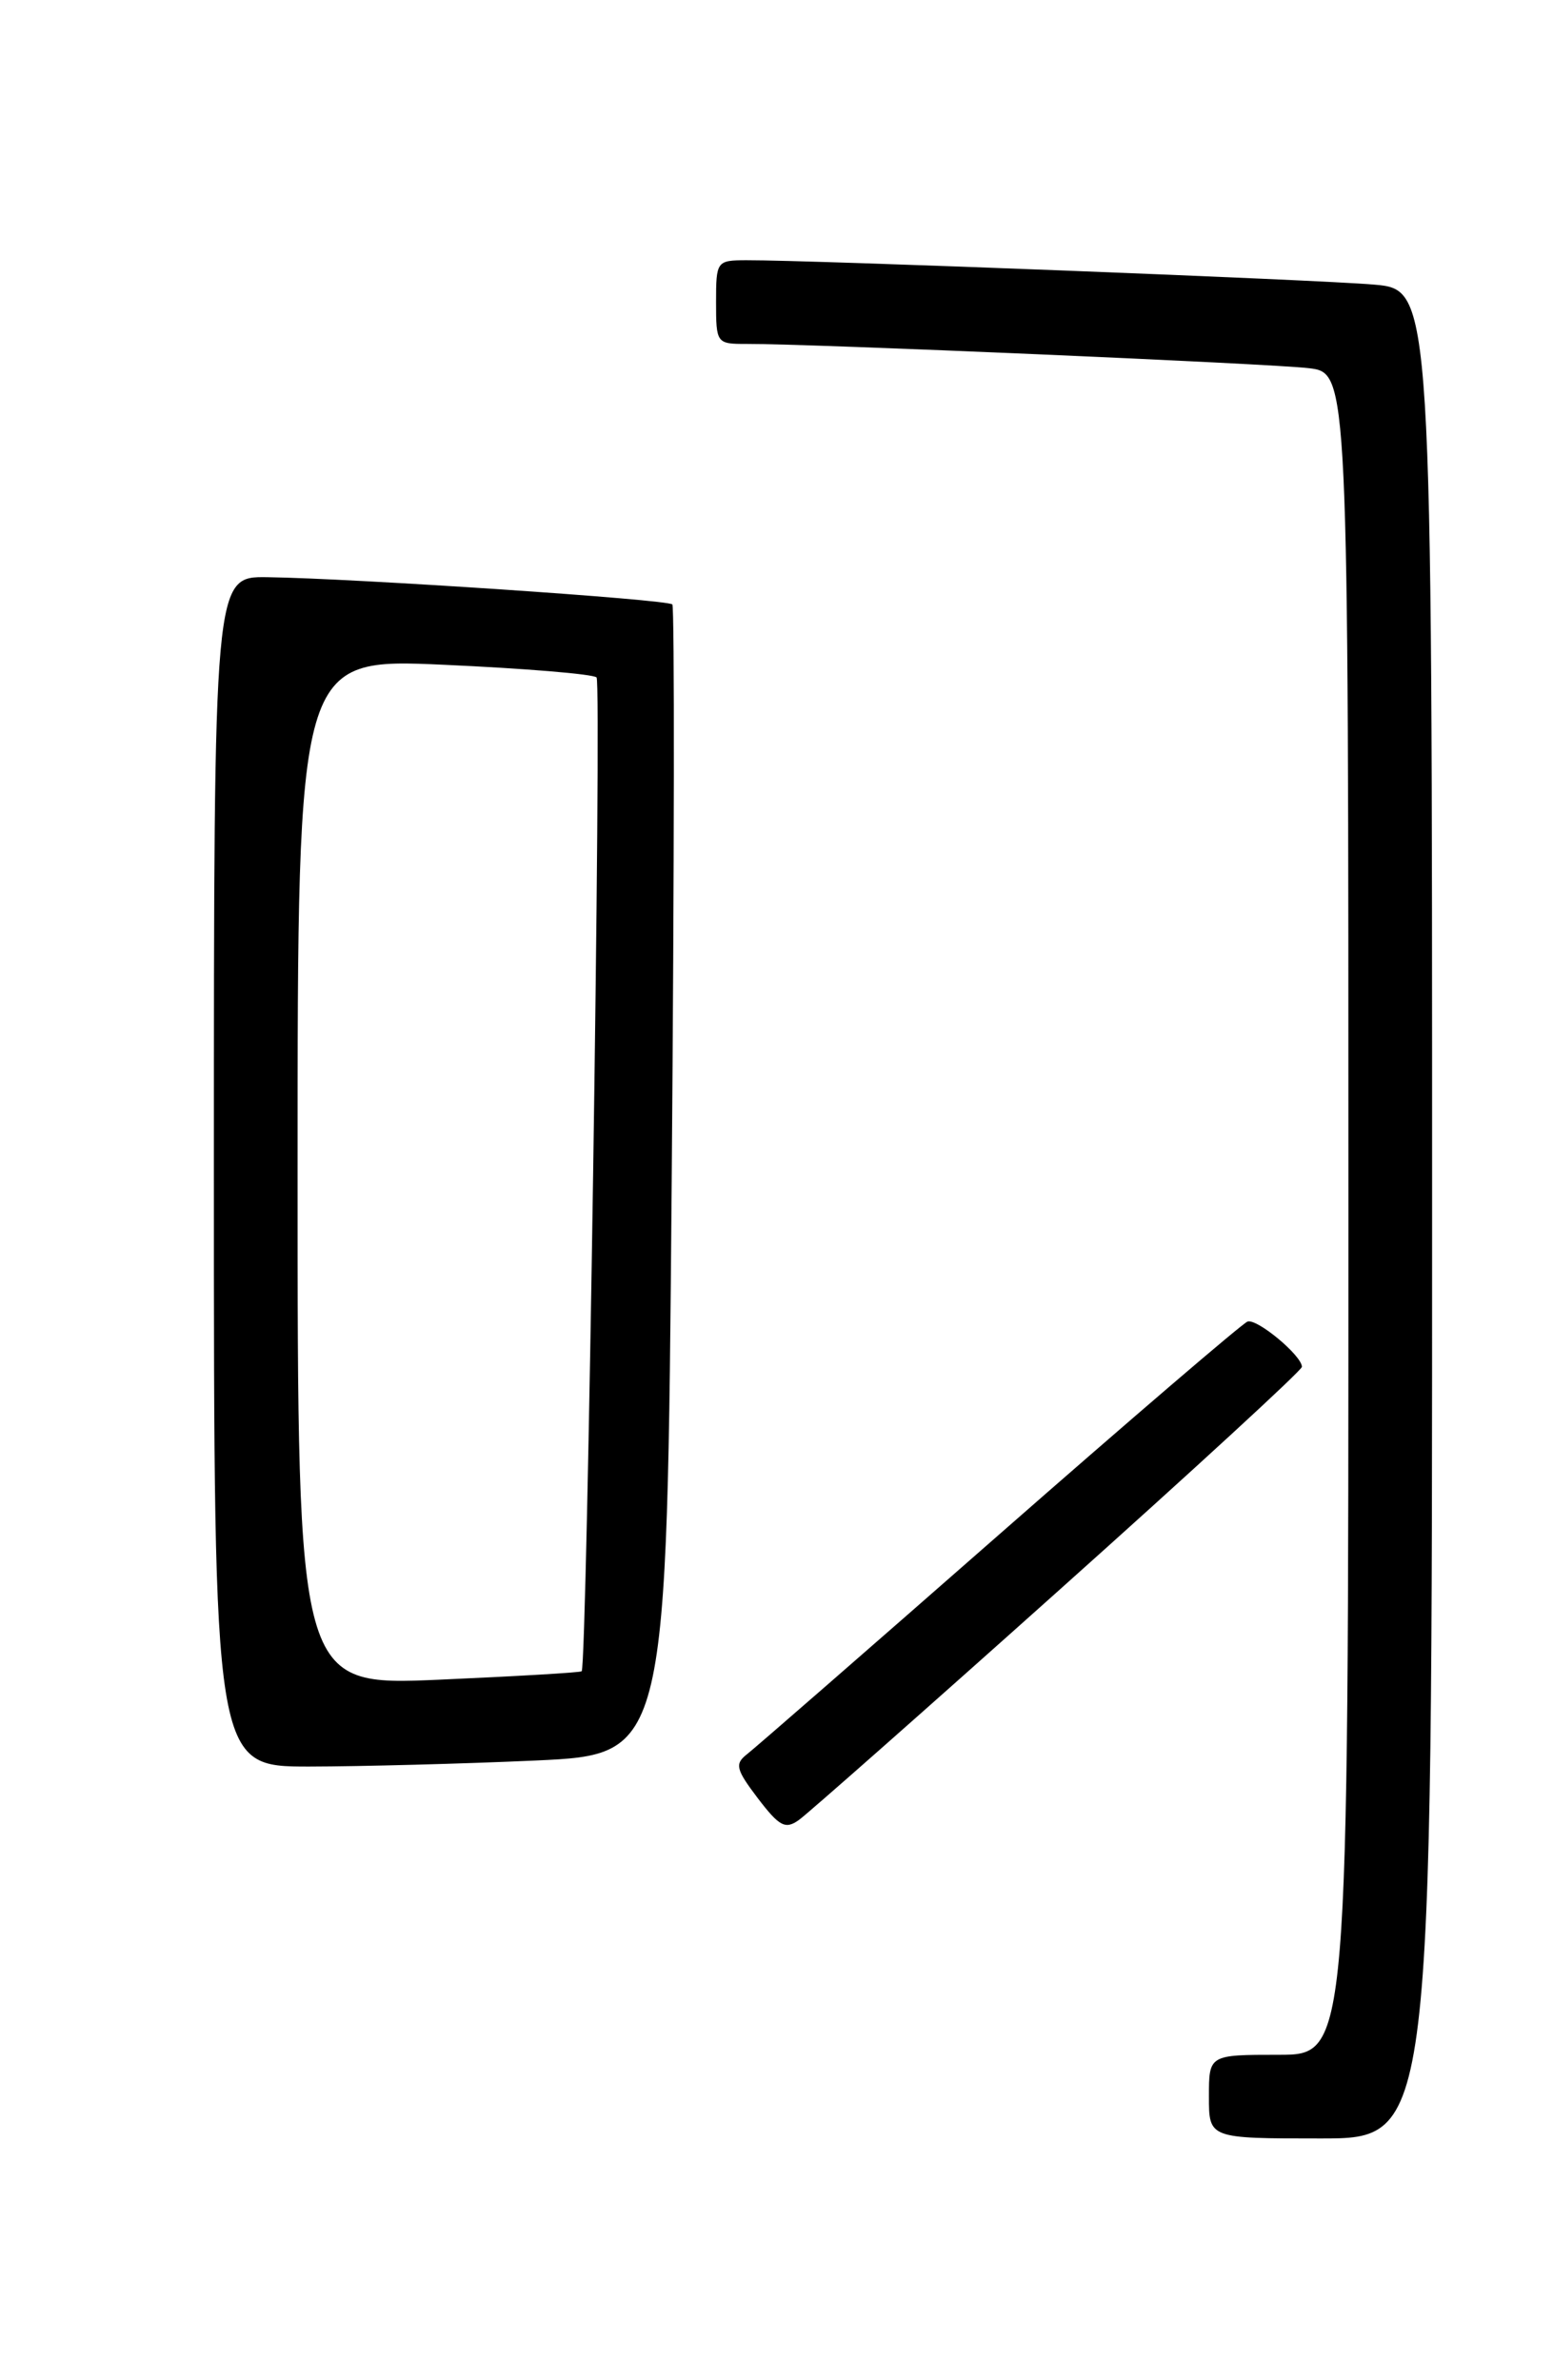<?xml version="1.0" encoding="UTF-8" standalone="no"?>
<!DOCTYPE svg PUBLIC "-//W3C//DTD SVG 1.1//EN" "http://www.w3.org/Graphics/SVG/1.1/DTD/svg11.dtd" >
<svg xmlns="http://www.w3.org/2000/svg" xmlns:xlink="http://www.w3.org/1999/xlink" version="1.1" viewBox="0 0 167 256">
 <g >
 <path fill="currentColor"
d=" M 154.00 130.58 C 154.00 31.16 154.00 31.16 147.75 30.61 C 141.81 30.09 87.11 27.96 80.25 27.99 C 77.07 28.00 77.00 28.09 77.00 32.50 C 77.00 36.91 77.06 37.00 80.25 36.99 C 87.01 36.96 136.68 39.11 140.75 39.60 C 145.00 40.12 145.00 40.12 145.00 130.56 C 145.00 221.00 145.00 221.00 137.50 221.00 C 130.00 221.00 130.00 221.00 130.00 225.50 C 130.00 230.00 130.00 230.00 142.00 230.00 C 154.00 230.00 154.00 230.00 154.00 130.58 Z  M 113.82 171.09 C 128.22 158.21 140.00 147.38 140.00 147.01 C 140.00 145.80 135.16 141.78 134.15 142.14 C 133.60 142.34 121.60 152.62 107.49 165.00 C 93.38 177.38 81.16 188.03 80.32 188.68 C 78.99 189.72 79.14 190.31 81.50 193.42 C 83.82 196.46 84.46 196.79 85.93 195.73 C 86.87 195.05 99.43 183.97 113.82 171.09 Z  M 57.61 189.35 C 71.72 188.70 71.72 188.70 72.23 127.10 C 72.51 93.22 72.54 65.28 72.30 65.01 C 71.81 64.47 38.12 62.21 28.75 62.08 C 23.00 62.00 23.00 62.00 23.00 126.00 C 23.00 190.00 23.00 190.00 33.25 190.00 C 38.89 189.99 49.85 189.70 57.61 189.35 Z  M 32.00 126.05 C 32.00 70.79 32.00 70.79 47.75 71.50 C 56.41 71.89 63.79 72.50 64.15 72.86 C 64.72 73.41 63.13 179.08 62.55 179.75 C 62.43 179.89 55.51 180.29 47.17 180.66 C 32.00 181.31 32.00 181.31 32.00 126.05 Z "/>
</g>
</svg>